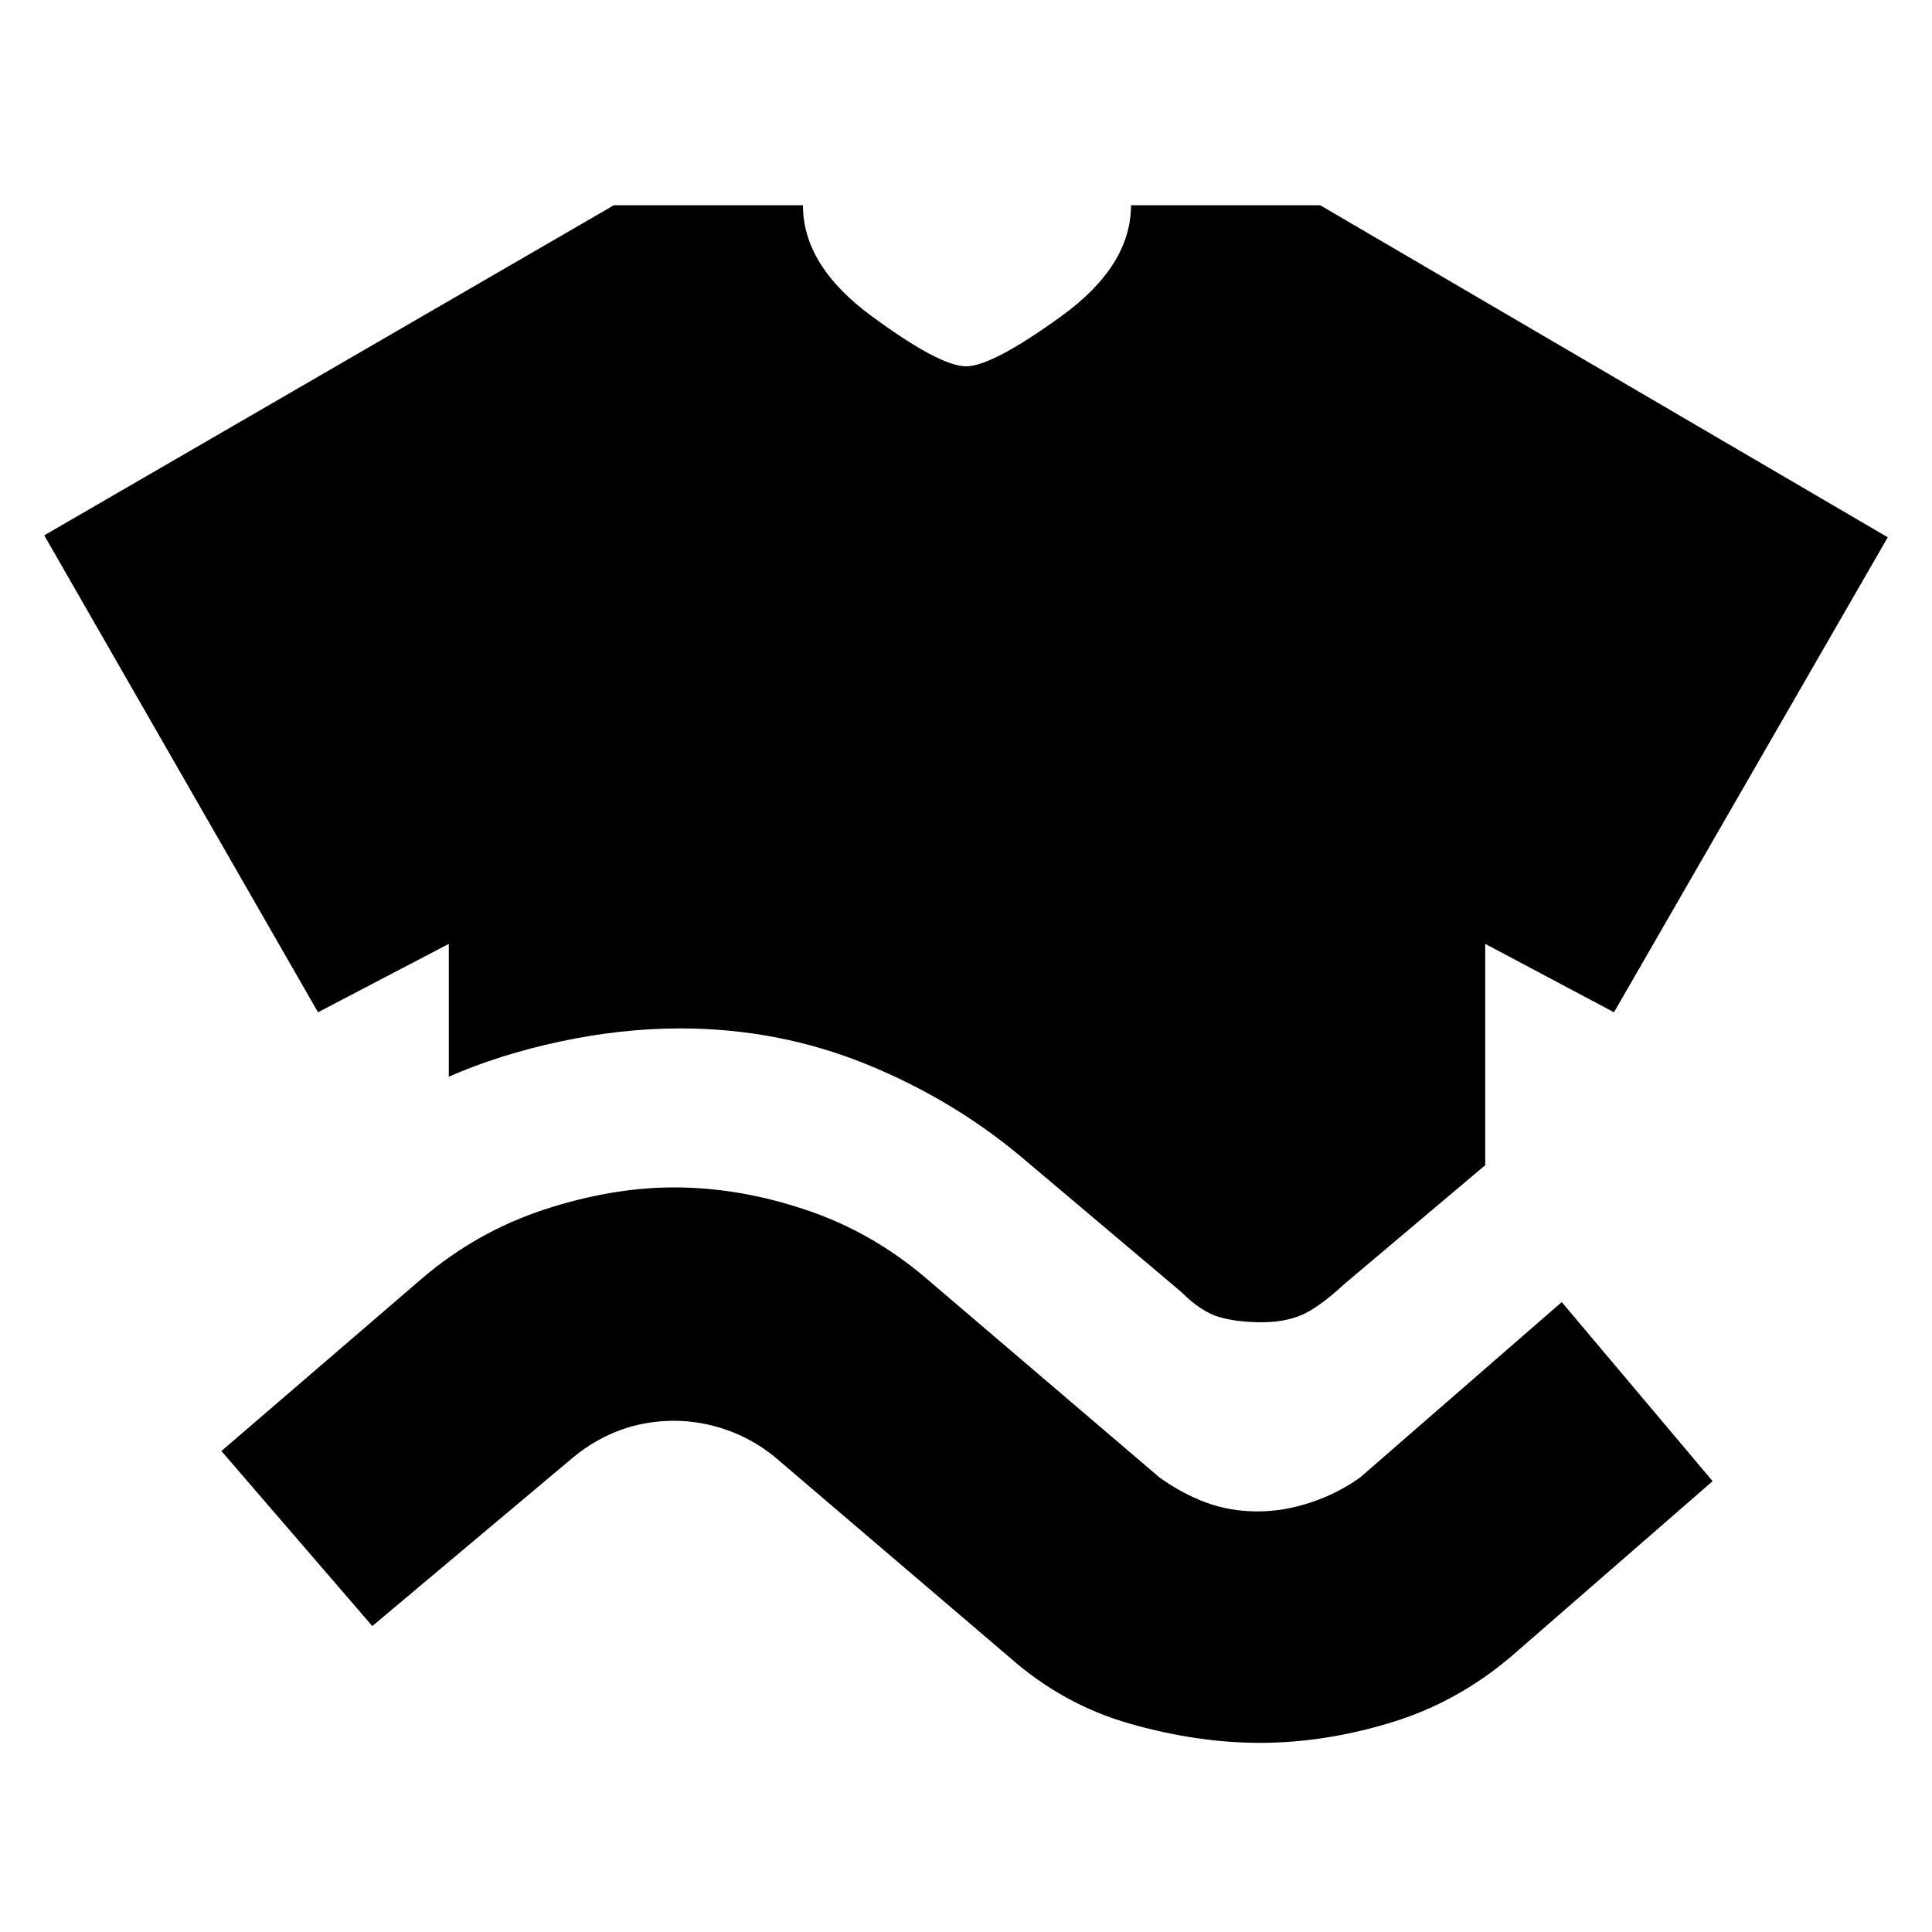 <svg xmlns="http://www.w3.org/2000/svg" height="20" width="20"><path d="M4.646 11.146V9.771l-1.354.708L.458 5.542l5.896-3.417h1.958q0 .625.709 1.146.708.521.979.521t.99-.521q.718-.521.718-1.146h1.959l5.875 3.437-2.834 4.917-1.333-.708v2.291l-1.458 1.23q-.271.25-.448.323-.177.073-.407.073-.25 0-.437-.053-.187-.052-.396-.26l-1.604-1.354q-.729-.625-1.646-1-.917-.375-1.937-.375-.604 0-1.24.135-.635.136-1.156.365Zm-.792 5.687-1.562-1.812 2.083-1.792q.563-.479 1.26-.708.698-.229 1.344-.229.667 0 1.354.229.688.229 1.25.708L12 15.292q.229.166.479.26.25.094.542.094.271 0 .552-.094t.51-.26l2.084-1.813 1.562 1.854-2.083 1.813q-.563.479-1.25.687-.688.209-1.354.209-.646 0-1.344-.198-.698-.198-1.26-.698l-2.417-2.063q-.229-.187-.5-.281-.271-.094-.542-.094-.291 0-.552.094-.26.094-.489.281Z"/></svg>